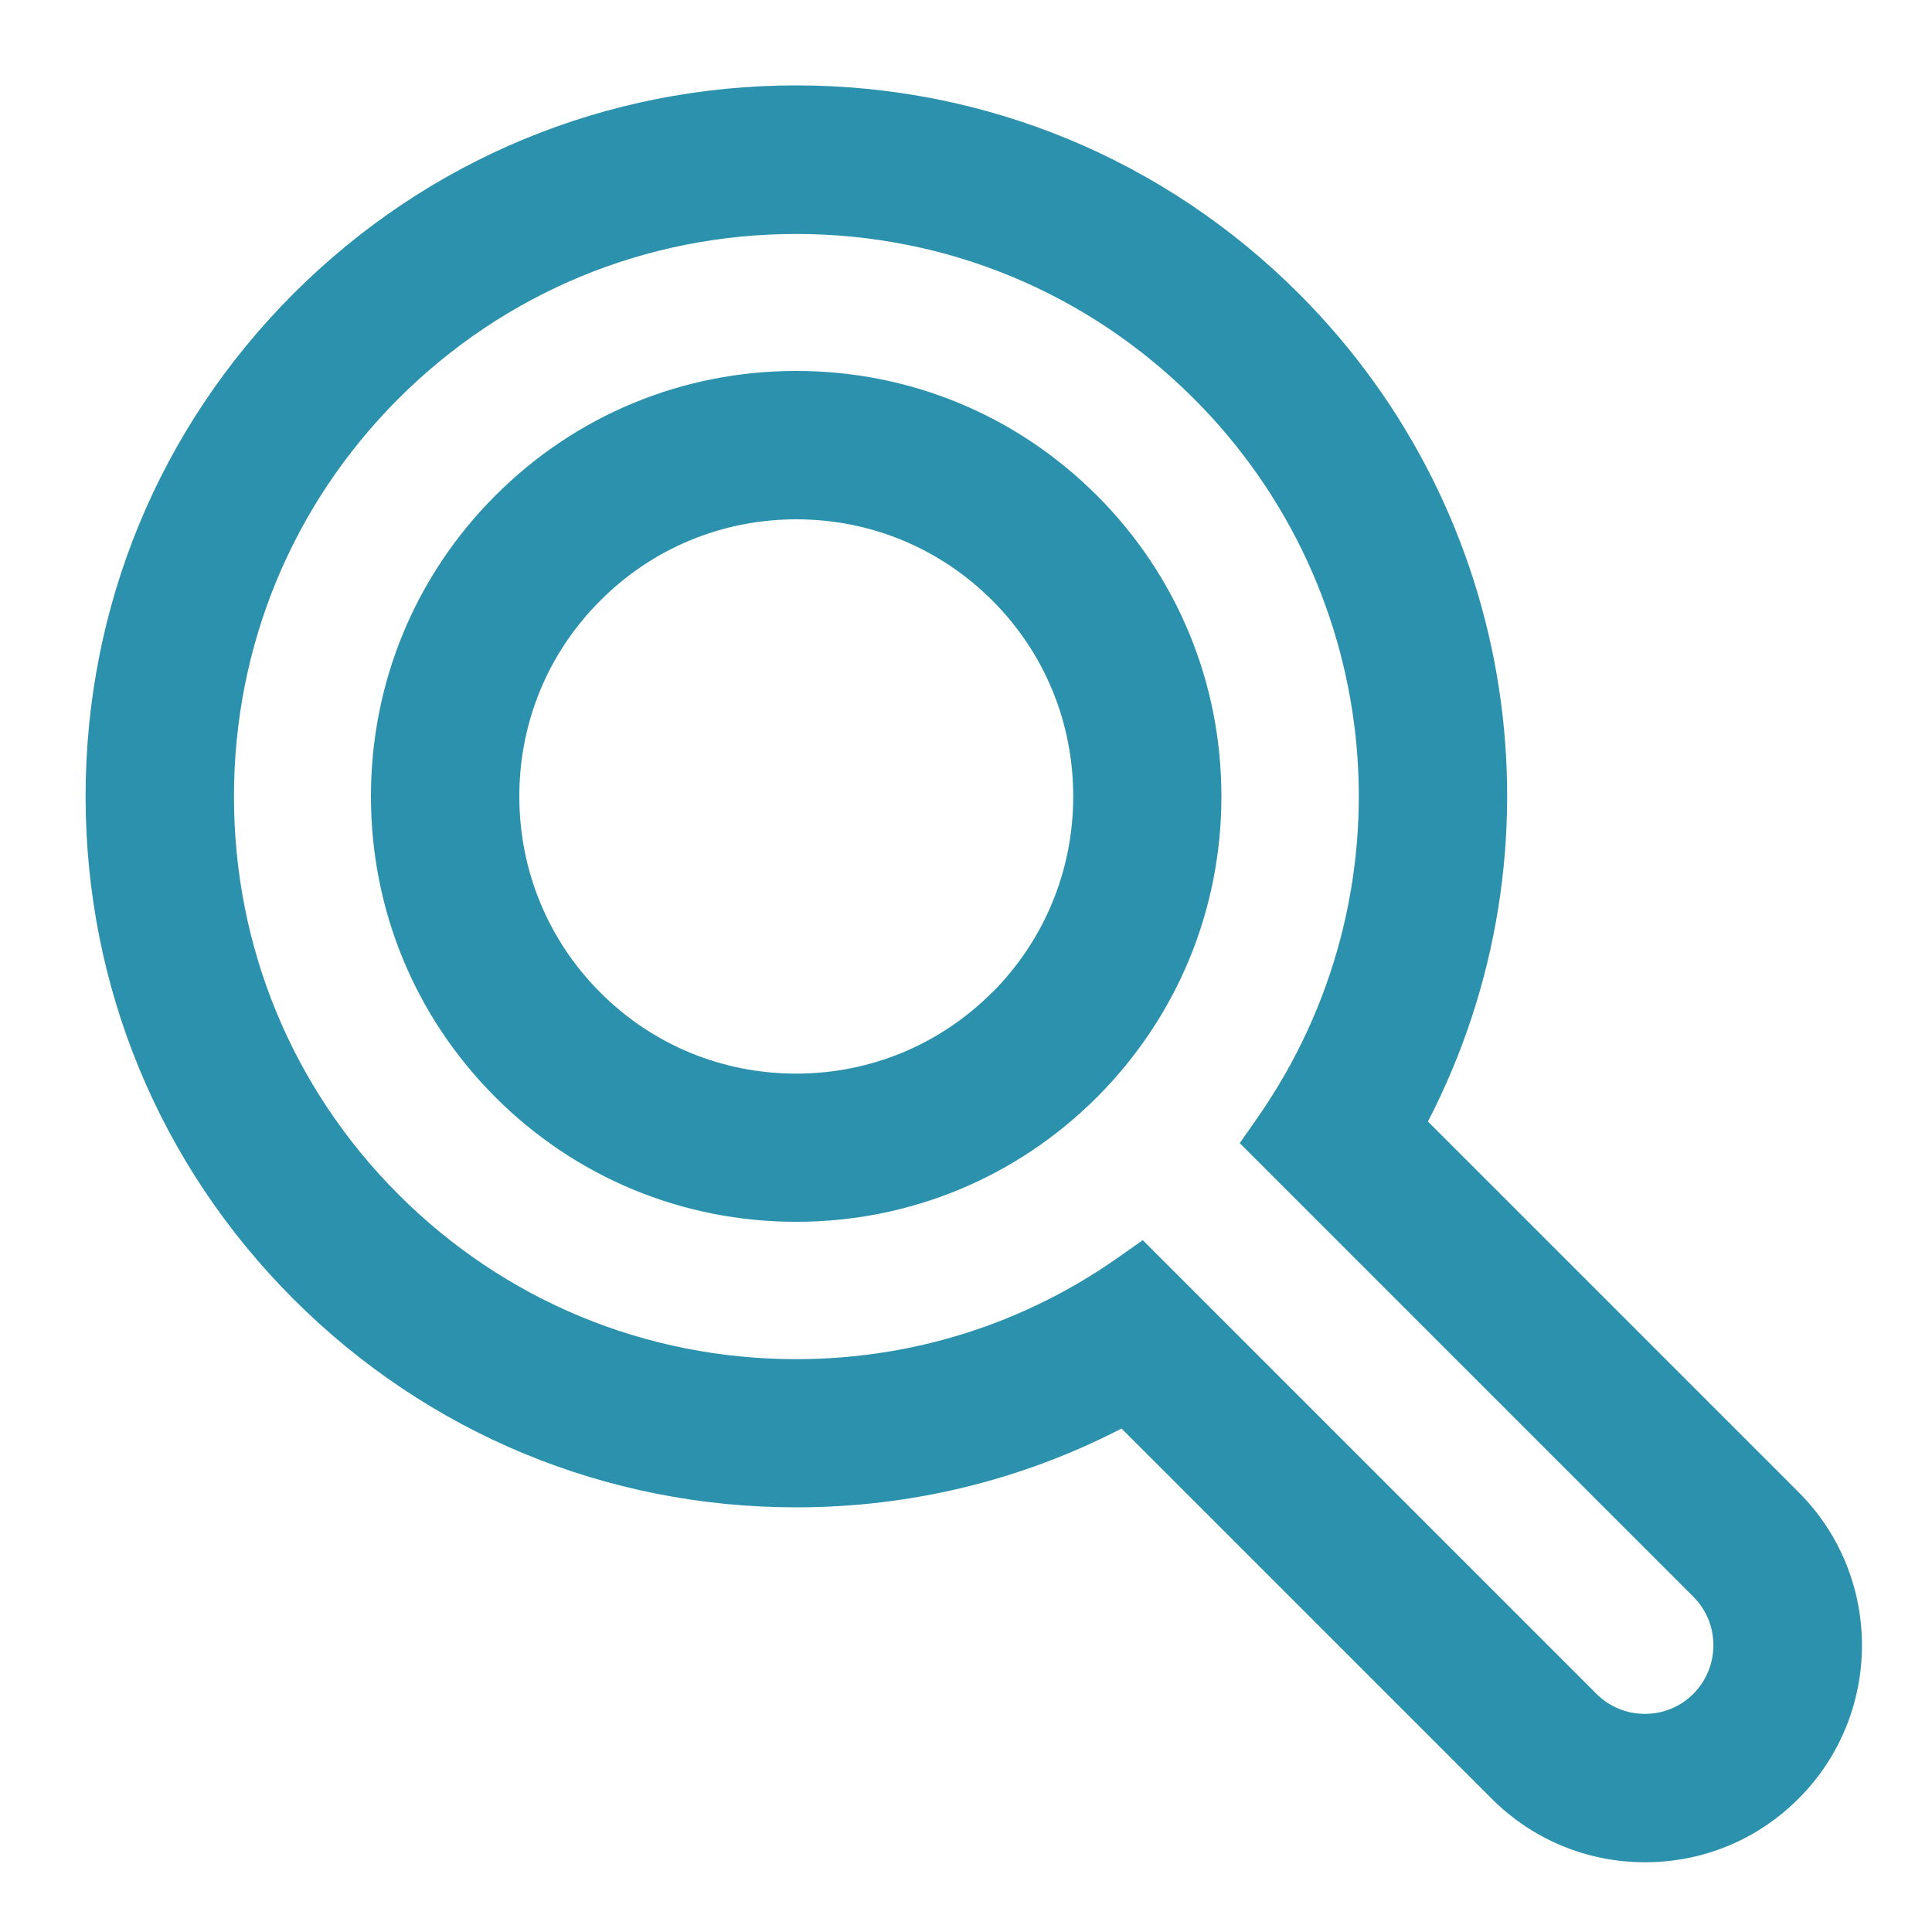 <?xml version="1.0" encoding="UTF-8"?>
<svg id="Calque_1" data-name="Calque 1" xmlns="http://www.w3.org/2000/svg" version="1.1" viewBox="0 0 100 100">
  <defs>
    <style>
      .cls-1 {
        fill: #2c91ad;
        stroke-width: 0px;
      }
    </style>
  </defs>
  <path class="cls-1" d="M41.21,19.2c-5.89,0-11.42,2.29-15.57,6.45-4.15,4.15-6.44,9.68-6.44,15.57s2.29,11.42,6.44,15.57c4.16,4.16,9.69,6.45,15.57,6.45s11.41-2.29,15.57-6.45c4.15-4.16,6.44-9.69,6.44-15.57s-2.29-11.42-6.44-15.57c-4.16-4.16-9.68-6.45-15.57-6.45ZM51.35,51.37c-2.71,2.71-6.31,4.2-10.14,4.2s-7.44-1.49-10.14-4.2c-2.7-2.7-4.19-6.31-4.19-10.15s1.49-7.44,4.2-10.14c2.7-2.71,6.31-4.2,10.14-4.2s7.43,1.49,10.14,4.2,4.19,6.31,4.19,10.14-1.49,7.44-4.19,10.15Z"/>
  <path class="cls-1" d="M93.08,77.22l-19.17-19.17c7.27-14.05,4.77-31.4-6.68-42.85-6.95-6.95-16.19-10.78-26.02-10.78s-19.07,3.83-26.02,10.78c-6.94,6.94-10.76,16.18-10.76,26.02s3.82,19.08,10.76,26.02c6.95,6.95,16.19,10.78,26.02,10.78,5.93,0,11.66-1.4,16.84-4.08l19.16,19.16c2.12,2.12,4.94,3.29,7.94,3.29s5.82-1.17,7.94-3.29c4.38-4.38,4.38-11.5,0-15.87ZM87.65,87.67c-.67.67-1.56,1.04-2.51,1.04s-1.84-.37-2.51-1.04l-23.48-23.48-1.32.93c-4.88,3.42-10.63,5.23-16.62,5.23-7.78,0-15.1-3.03-20.59-8.53-5.49-5.49-8.51-12.8-8.51-20.59s3.02-15.1,8.51-20.59c5.5-5.5,12.81-8.53,20.59-8.53s15.09,3.03,20.59,8.53c9.98,9.98,11.37,25.63,3.29,37.21l-.92,1.32,23.48,23.48c1.38,1.38,1.38,3.63,0,5.02Z"/>
</svg>